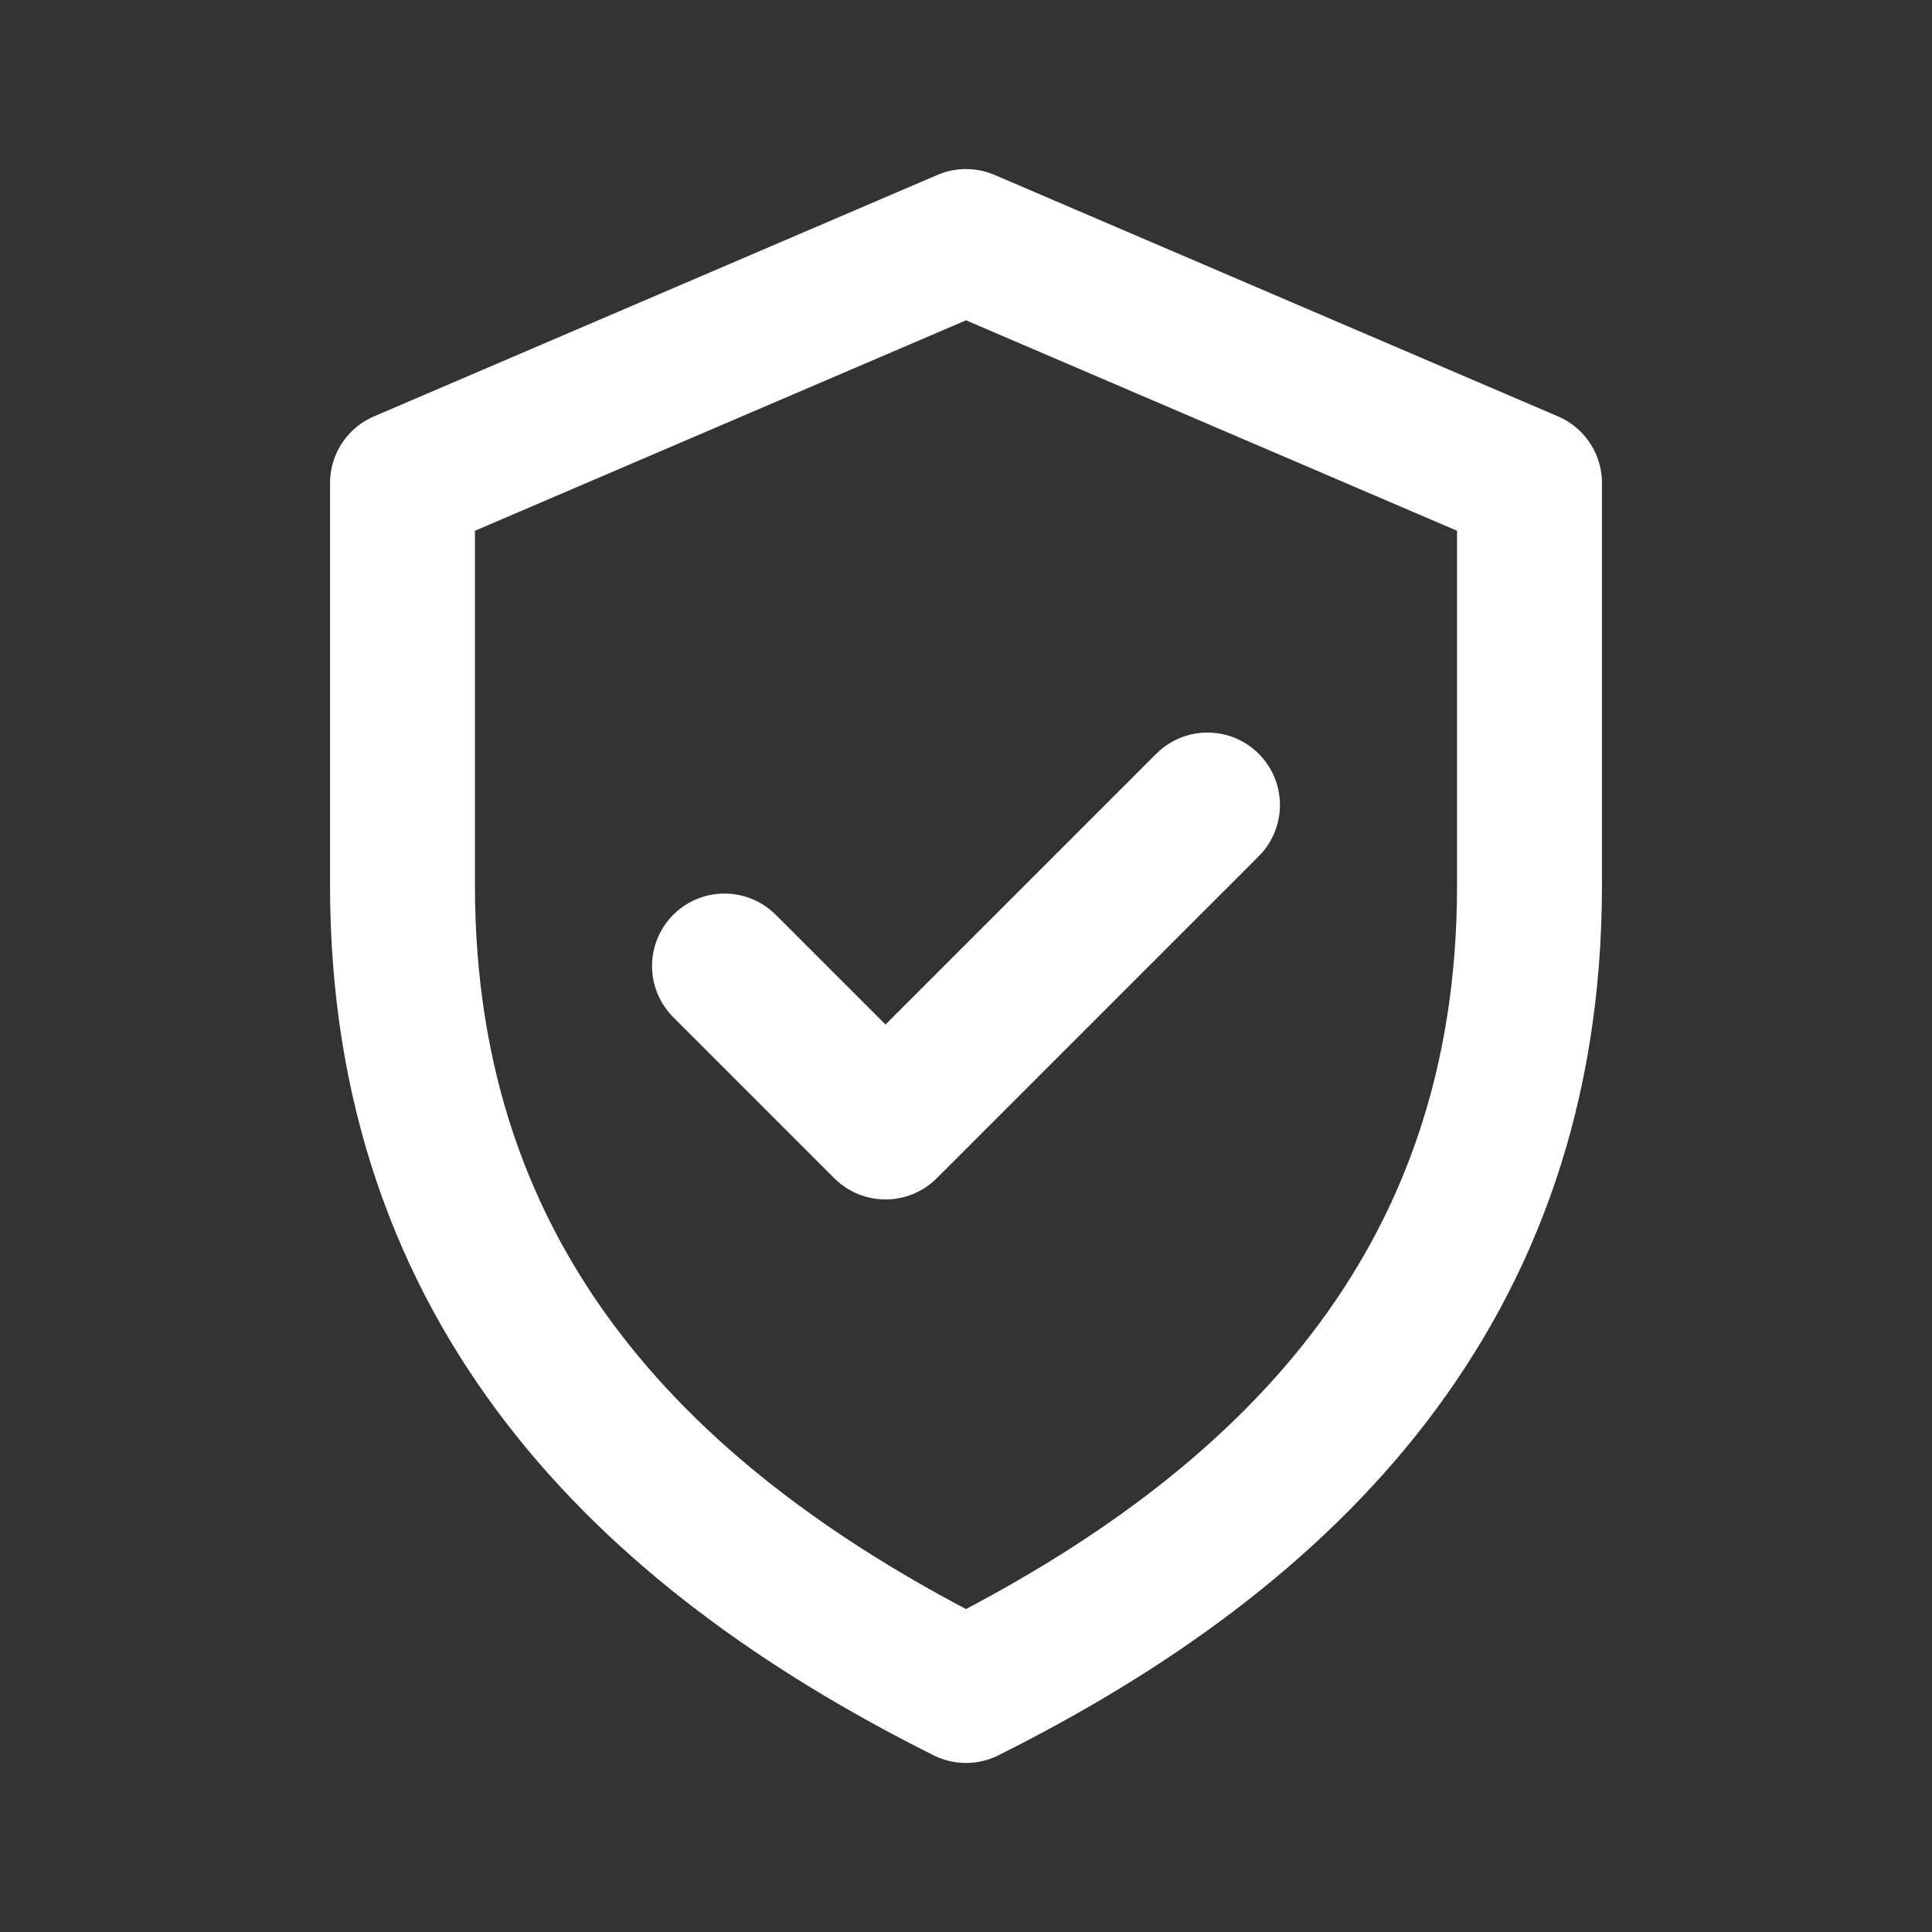 <svg viewBox='0 0 24 24' xmlns='http://www.w3.org/2000/svg' fill='none' stroke='white' stroke-width='1.8' stroke-linecap='round' stroke-linejoin='round'><rect x="0" y="0" width="24" height="24" fill="#333333" stroke="none"/><path d='M12 3l7 3v5c0 5-3 8-7 10-4-2-7-5-7-10V6l7-3z'/><path d='M9 12l2 2 4-4'/></svg>